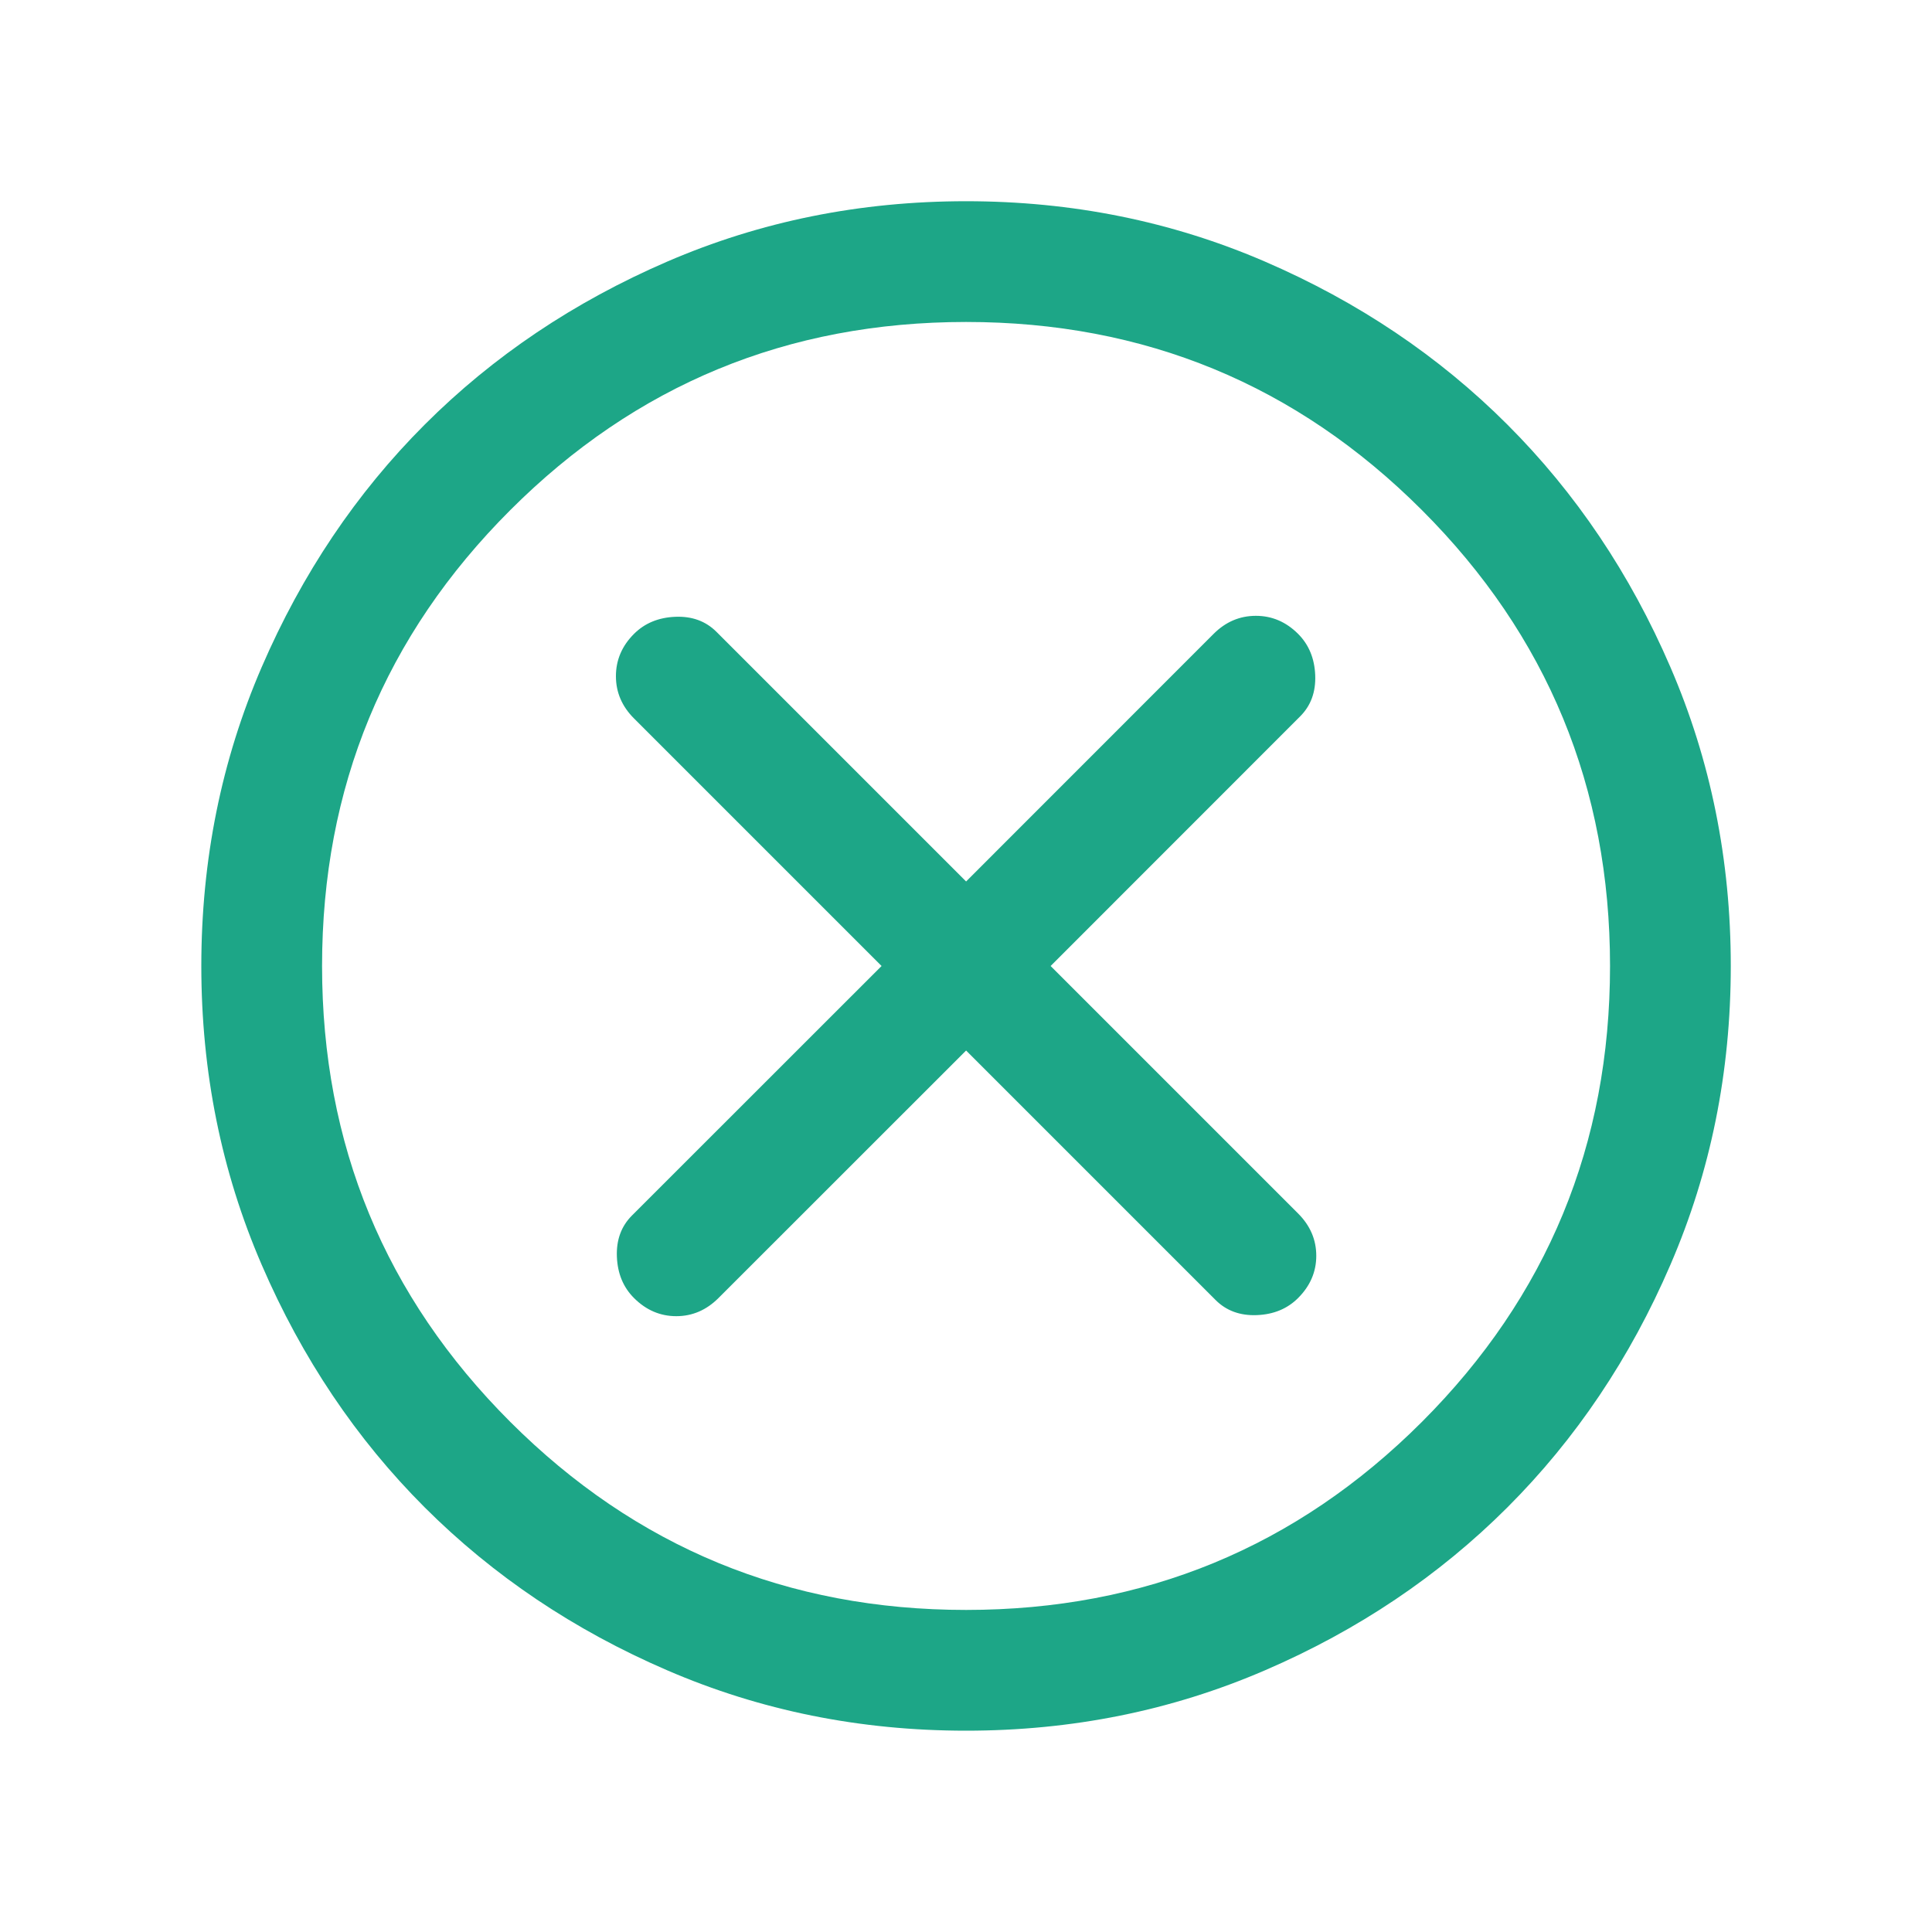 <svg width="20" height="20" viewBox="0 0 20 20" fill="none" xmlns="http://www.w3.org/2000/svg">
<g id="icons /  Webapp UI">
<mask id="mask0_8713_38628" style="mask-type:alpha" maskUnits="userSpaceOnUse" x="0" y="0" width="20" height="20">
<rect id="Bounding box" width="20" height="20" fill="#D9D9D9"/>
</mask>
<g mask="url(#mask0_8713_38628)">
<path id="cancel" d="M6.563 13.437C6.688 13.562 6.834 13.625 7.001 13.625C7.167 13.625 7.313 13.562 7.438 13.437L10.001 10.875L12.584 13.458C12.695 13.569 12.838 13.621 13.011 13.614C13.185 13.607 13.327 13.548 13.438 13.437C13.563 13.312 13.626 13.166 13.626 13C13.626 12.833 13.563 12.687 13.438 12.562L10.876 10L13.459 7.416C13.57 7.305 13.622 7.163 13.615 6.989C13.608 6.816 13.549 6.673 13.438 6.562C13.313 6.437 13.167 6.375 13.001 6.375C12.834 6.375 12.688 6.437 12.563 6.562L10.001 9.125L7.417 6.541C7.306 6.43 7.164 6.378 6.991 6.385C6.817 6.392 6.674 6.451 6.563 6.562C6.438 6.687 6.376 6.833 6.376 7C6.376 7.166 6.438 7.312 6.563 7.437L9.126 10L6.542 12.583C6.431 12.694 6.379 12.836 6.386 13.01C6.393 13.184 6.452 13.326 6.563 13.437ZM10.001 17.916C8.903 17.916 7.872 17.708 6.907 17.291C5.942 16.875 5.105 16.312 4.396 15.604C3.688 14.896 3.126 14.059 2.709 13.093C2.292 12.128 2.084 11.097 2.084 10C2.084 8.902 2.292 7.871 2.709 6.906C3.126 5.941 3.688 5.104 4.396 4.396C5.105 3.687 5.942 3.125 6.907 2.708C7.872 2.291 8.903 2.083 10.001 2.083C11.098 2.083 12.129 2.291 13.095 2.708C14.06 3.125 14.896 3.687 15.605 4.396C16.313 5.104 16.876 5.941 17.292 6.906C17.709 7.871 17.917 8.902 17.917 10C17.917 11.097 17.709 12.128 17.292 13.093C16.876 14.059 16.313 14.896 15.605 15.604C14.896 16.312 14.06 16.875 13.095 17.291C12.129 17.708 11.098 17.916 10.001 17.916ZM10.001 16.666C11.848 16.666 13.421 16.017 14.72 14.719C16.018 13.42 16.667 11.847 16.667 10C16.667 8.152 16.018 6.579 14.72 5.281C13.421 3.982 11.848 3.333 10.001 3.333C8.153 3.333 6.581 3.982 5.282 5.281C3.983 6.579 3.334 8.152 3.334 10C3.334 11.847 3.983 13.42 5.282 14.719C6.581 16.017 8.153 16.666 10.001 16.666Z" fill="#1DA687"/>
</g>
</g>
</svg>
